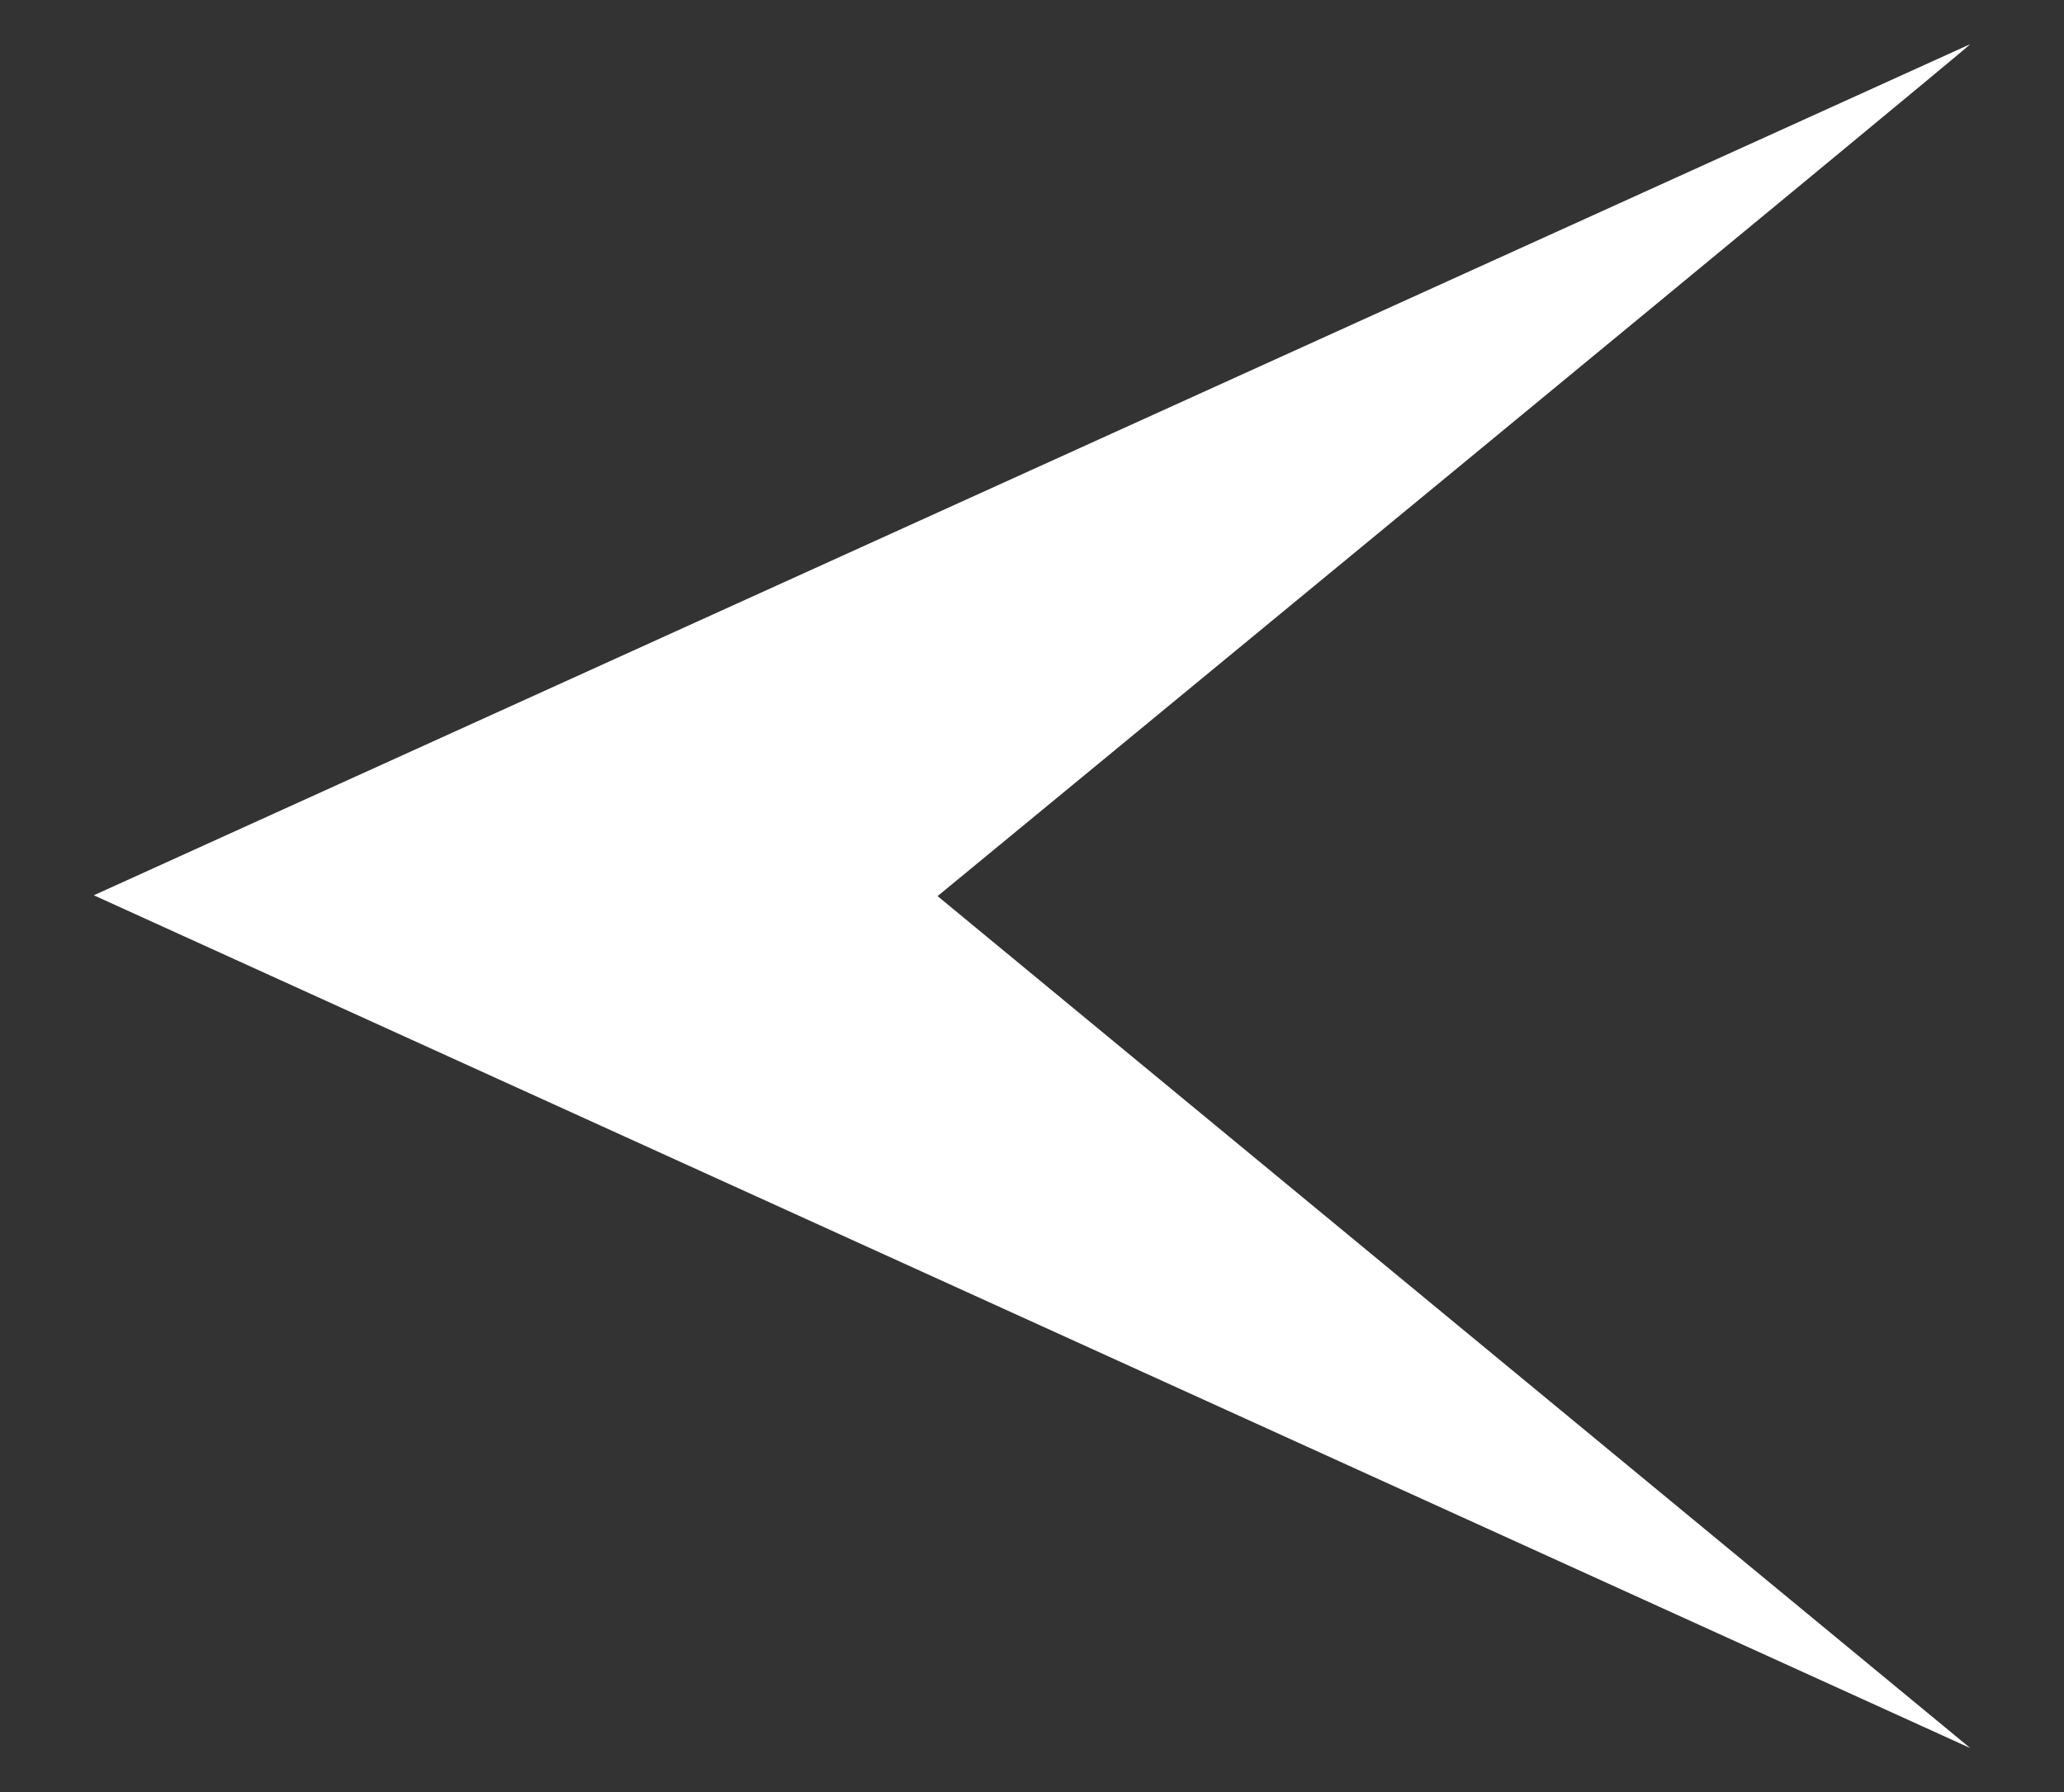 <svg enable-background="new 0 0 495.1 430" viewBox="0 0 495.1 430" xmlns="http://www.w3.org/2000/svg"><rect x="0" y="0" width="495.1" height="430" fill="#333333" stroke="none"/><path d="m472.6 419.4-247.7-204.4s247.7-203.9 247.7-204.4l-450.1 204.2z" fill="#fff"/></svg>